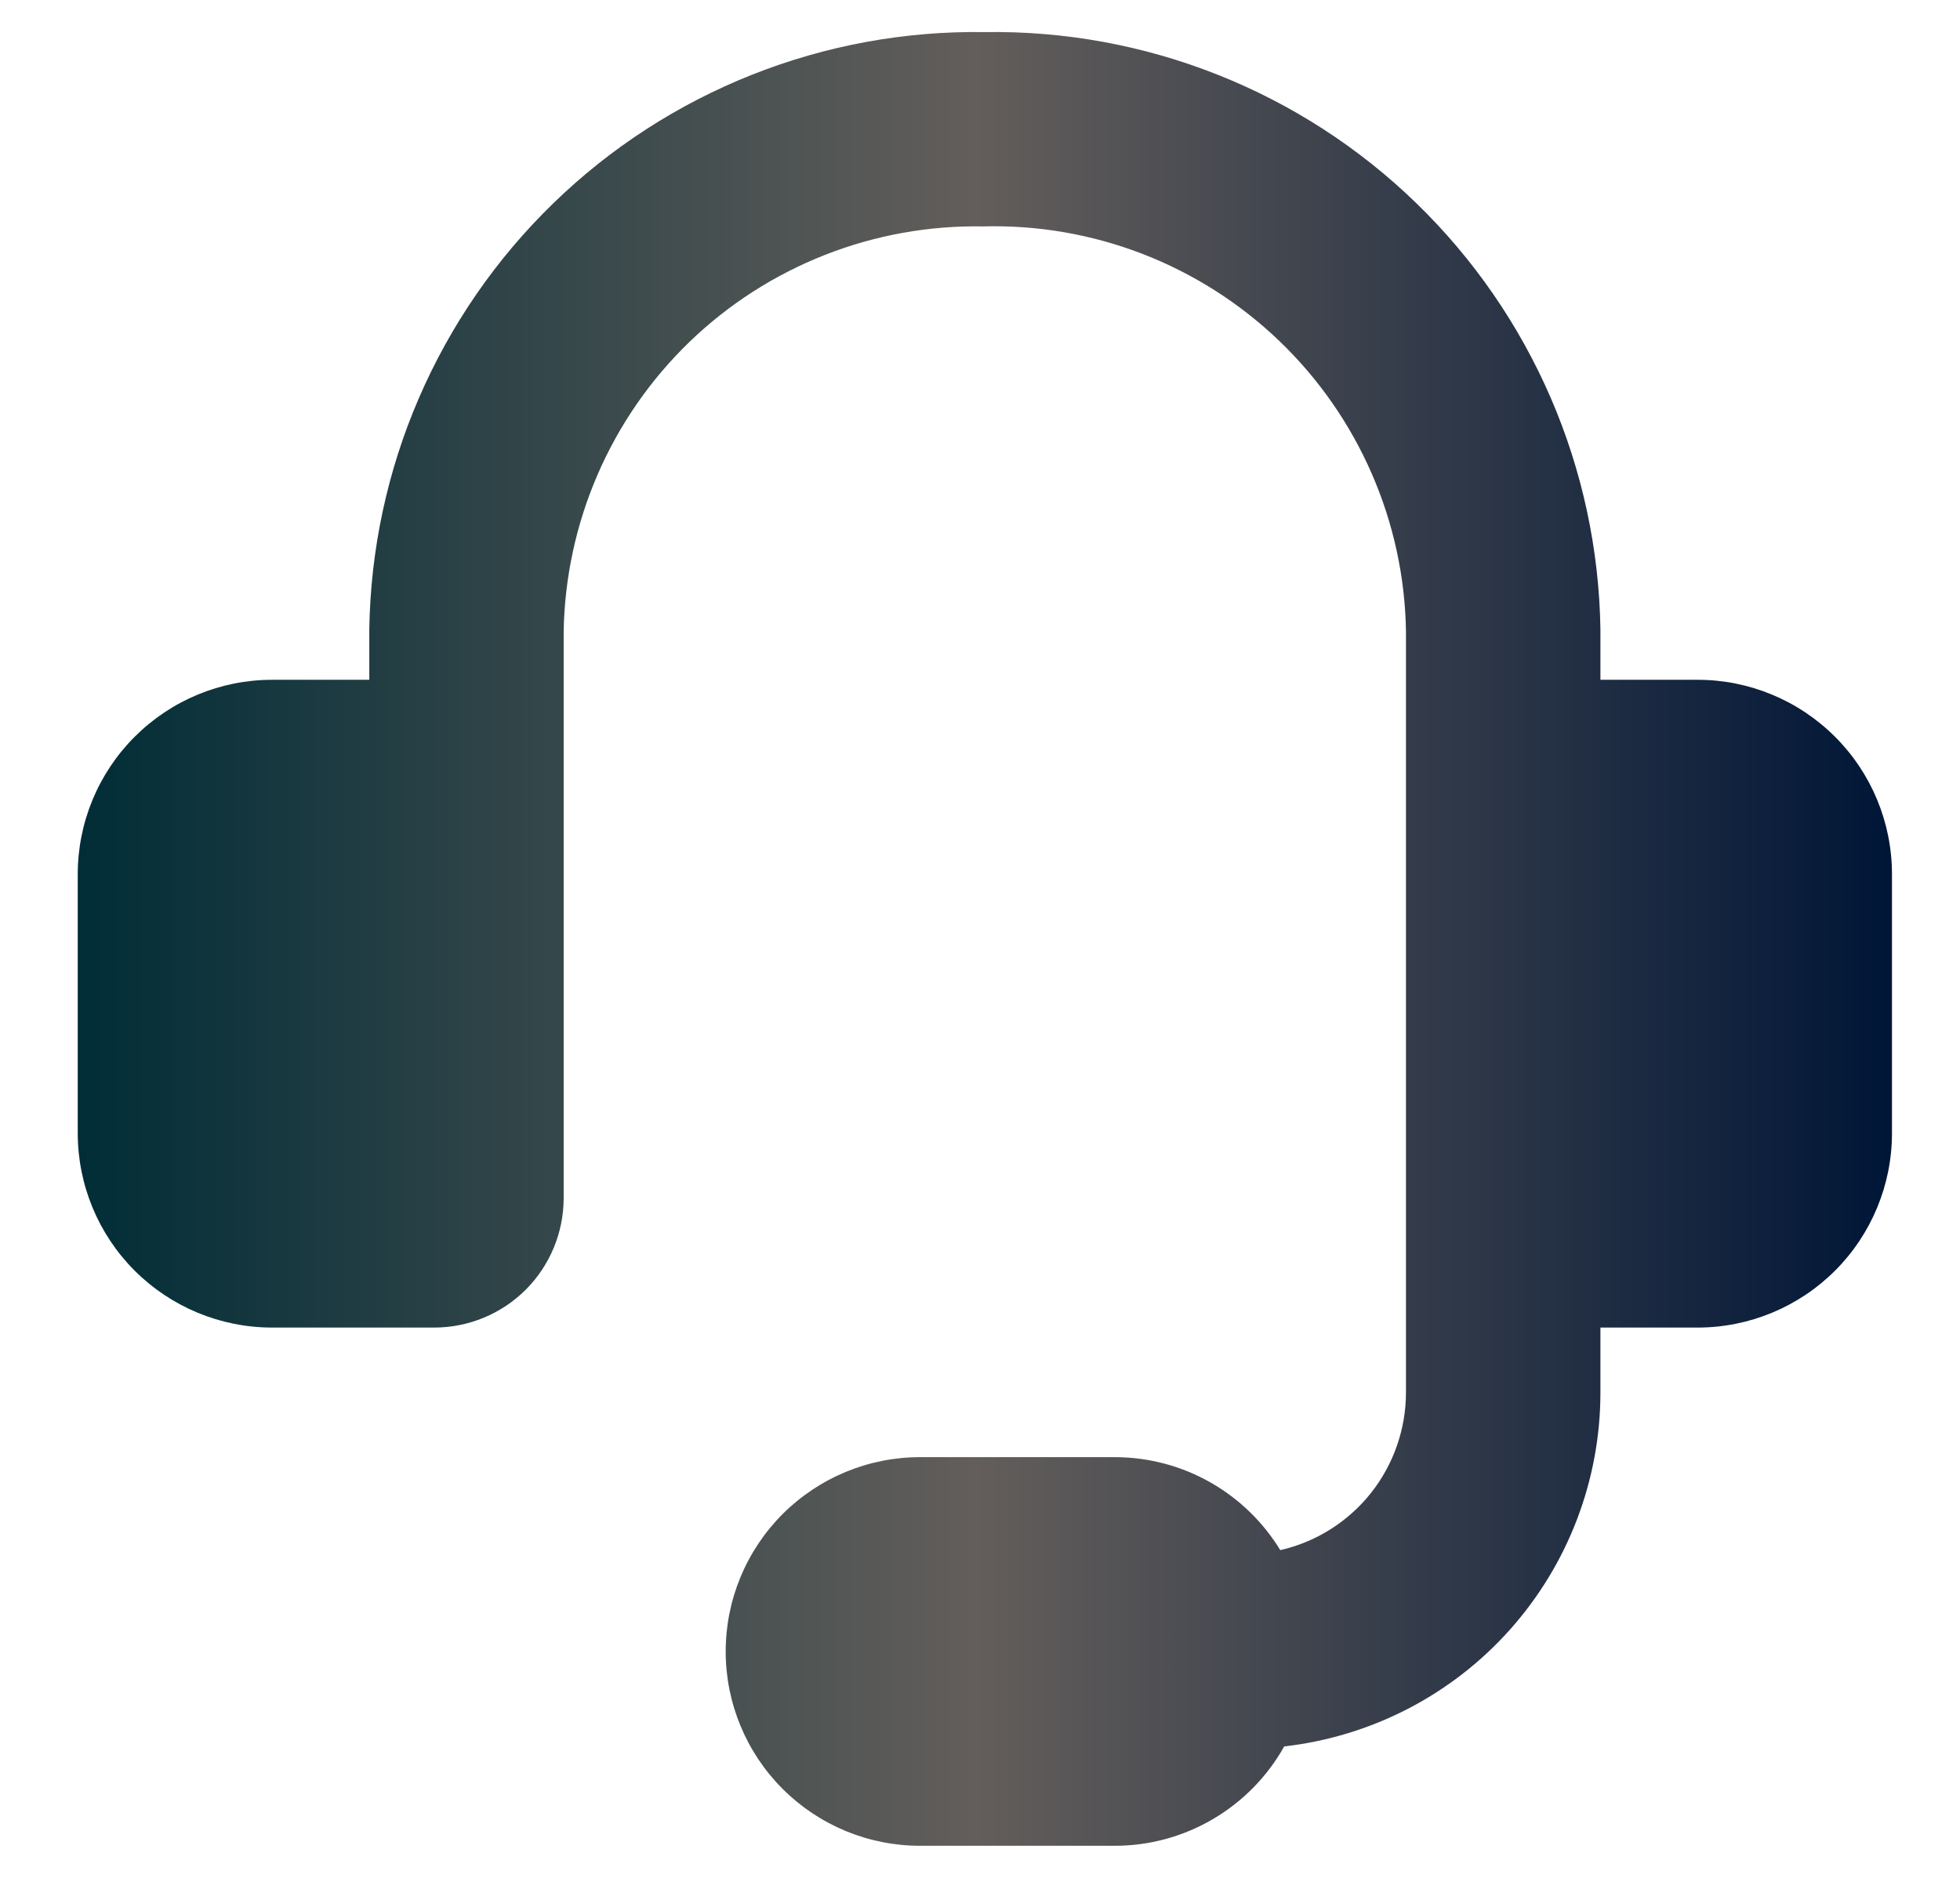 <svg width="24" height="23" viewBox="0 0 24 23" fill="none" xmlns="http://www.w3.org/2000/svg">
<g clip-path="url(#clip0_841_2223)">
<path fill-rule="evenodd" clip-rule="evenodd" d="M12.039 2.773C11.376 2.761 10.716 2.88 10.099 3.123C9.482 3.366 8.918 3.728 8.441 4.189C7.964 4.65 7.583 5.201 7.319 5.809C7.055 6.418 6.913 7.073 6.902 7.736V14.674C6.902 15.094 6.735 15.498 6.438 15.796C6.14 16.093 5.737 16.26 5.316 16.26H3.332C2.701 16.26 2.096 16.009 1.649 15.563C1.203 15.117 0.952 14.511 0.952 13.88L0.952 10.707C0.952 10.075 1.203 9.47 1.649 9.024C2.096 8.577 2.701 8.326 3.332 8.326H4.522V7.708C4.537 6.732 4.743 5.769 5.13 4.874C5.517 3.979 6.076 3.168 6.776 2.489C7.476 1.809 8.302 1.275 9.209 0.915C10.116 0.555 11.084 0.378 12.059 0.393C13.035 0.378 14.003 0.555 14.91 0.915C15.817 1.275 16.643 1.809 17.343 2.489C18.043 3.168 18.602 3.979 18.989 4.874C19.376 5.769 19.582 6.732 19.597 7.708V8.326H20.787C21.418 8.326 22.023 8.577 22.47 9.024C22.916 9.47 23.167 10.075 23.167 10.707V13.88C23.167 14.511 22.916 15.117 22.47 15.563C22.023 16.009 21.418 16.26 20.787 16.26H19.597V17.054C19.597 18.126 19.202 19.161 18.488 19.961C17.774 20.761 16.79 21.269 15.725 21.39C15.518 21.76 15.216 22.067 14.851 22.281C14.486 22.495 14.07 22.608 13.646 22.607H11.266C10.635 22.607 10.03 22.357 9.583 21.91C9.137 21.464 8.886 20.858 8.886 20.227C8.886 19.596 9.137 18.991 9.583 18.544C10.03 18.098 10.635 17.847 11.266 17.847H13.646C14.506 17.847 15.26 18.302 15.677 18.986C16.115 18.886 16.505 18.64 16.785 18.289C17.064 17.938 17.216 17.502 17.216 17.054V7.735C17.206 7.068 17.063 6.41 16.796 5.799C16.529 5.187 16.144 4.635 15.663 4.174C15.181 3.712 14.613 3.351 13.991 3.11C13.369 2.87 12.706 2.755 12.039 2.773Z" fill="url(#paint0_linear_841_2223)"/>
</g>
<defs>
<linearGradient id="paint0_linear_841_2223" x1="0.952" y1="11.499" x2="23.167" y2="11.499" gradientUnits="userSpaceOnUse">
<stop stop-color="#012D37"/>
<stop offset="0.495" stop-color="#635E5B"/>
<stop offset="1" stop-color="#001637"/>
</linearGradient>
<clipPath id="clip0_841_2223">
<rect width="22.215" height="22.215" fill="white" transform="translate(0.952 0.393)"/>
</clipPath>
</defs>
</svg>
